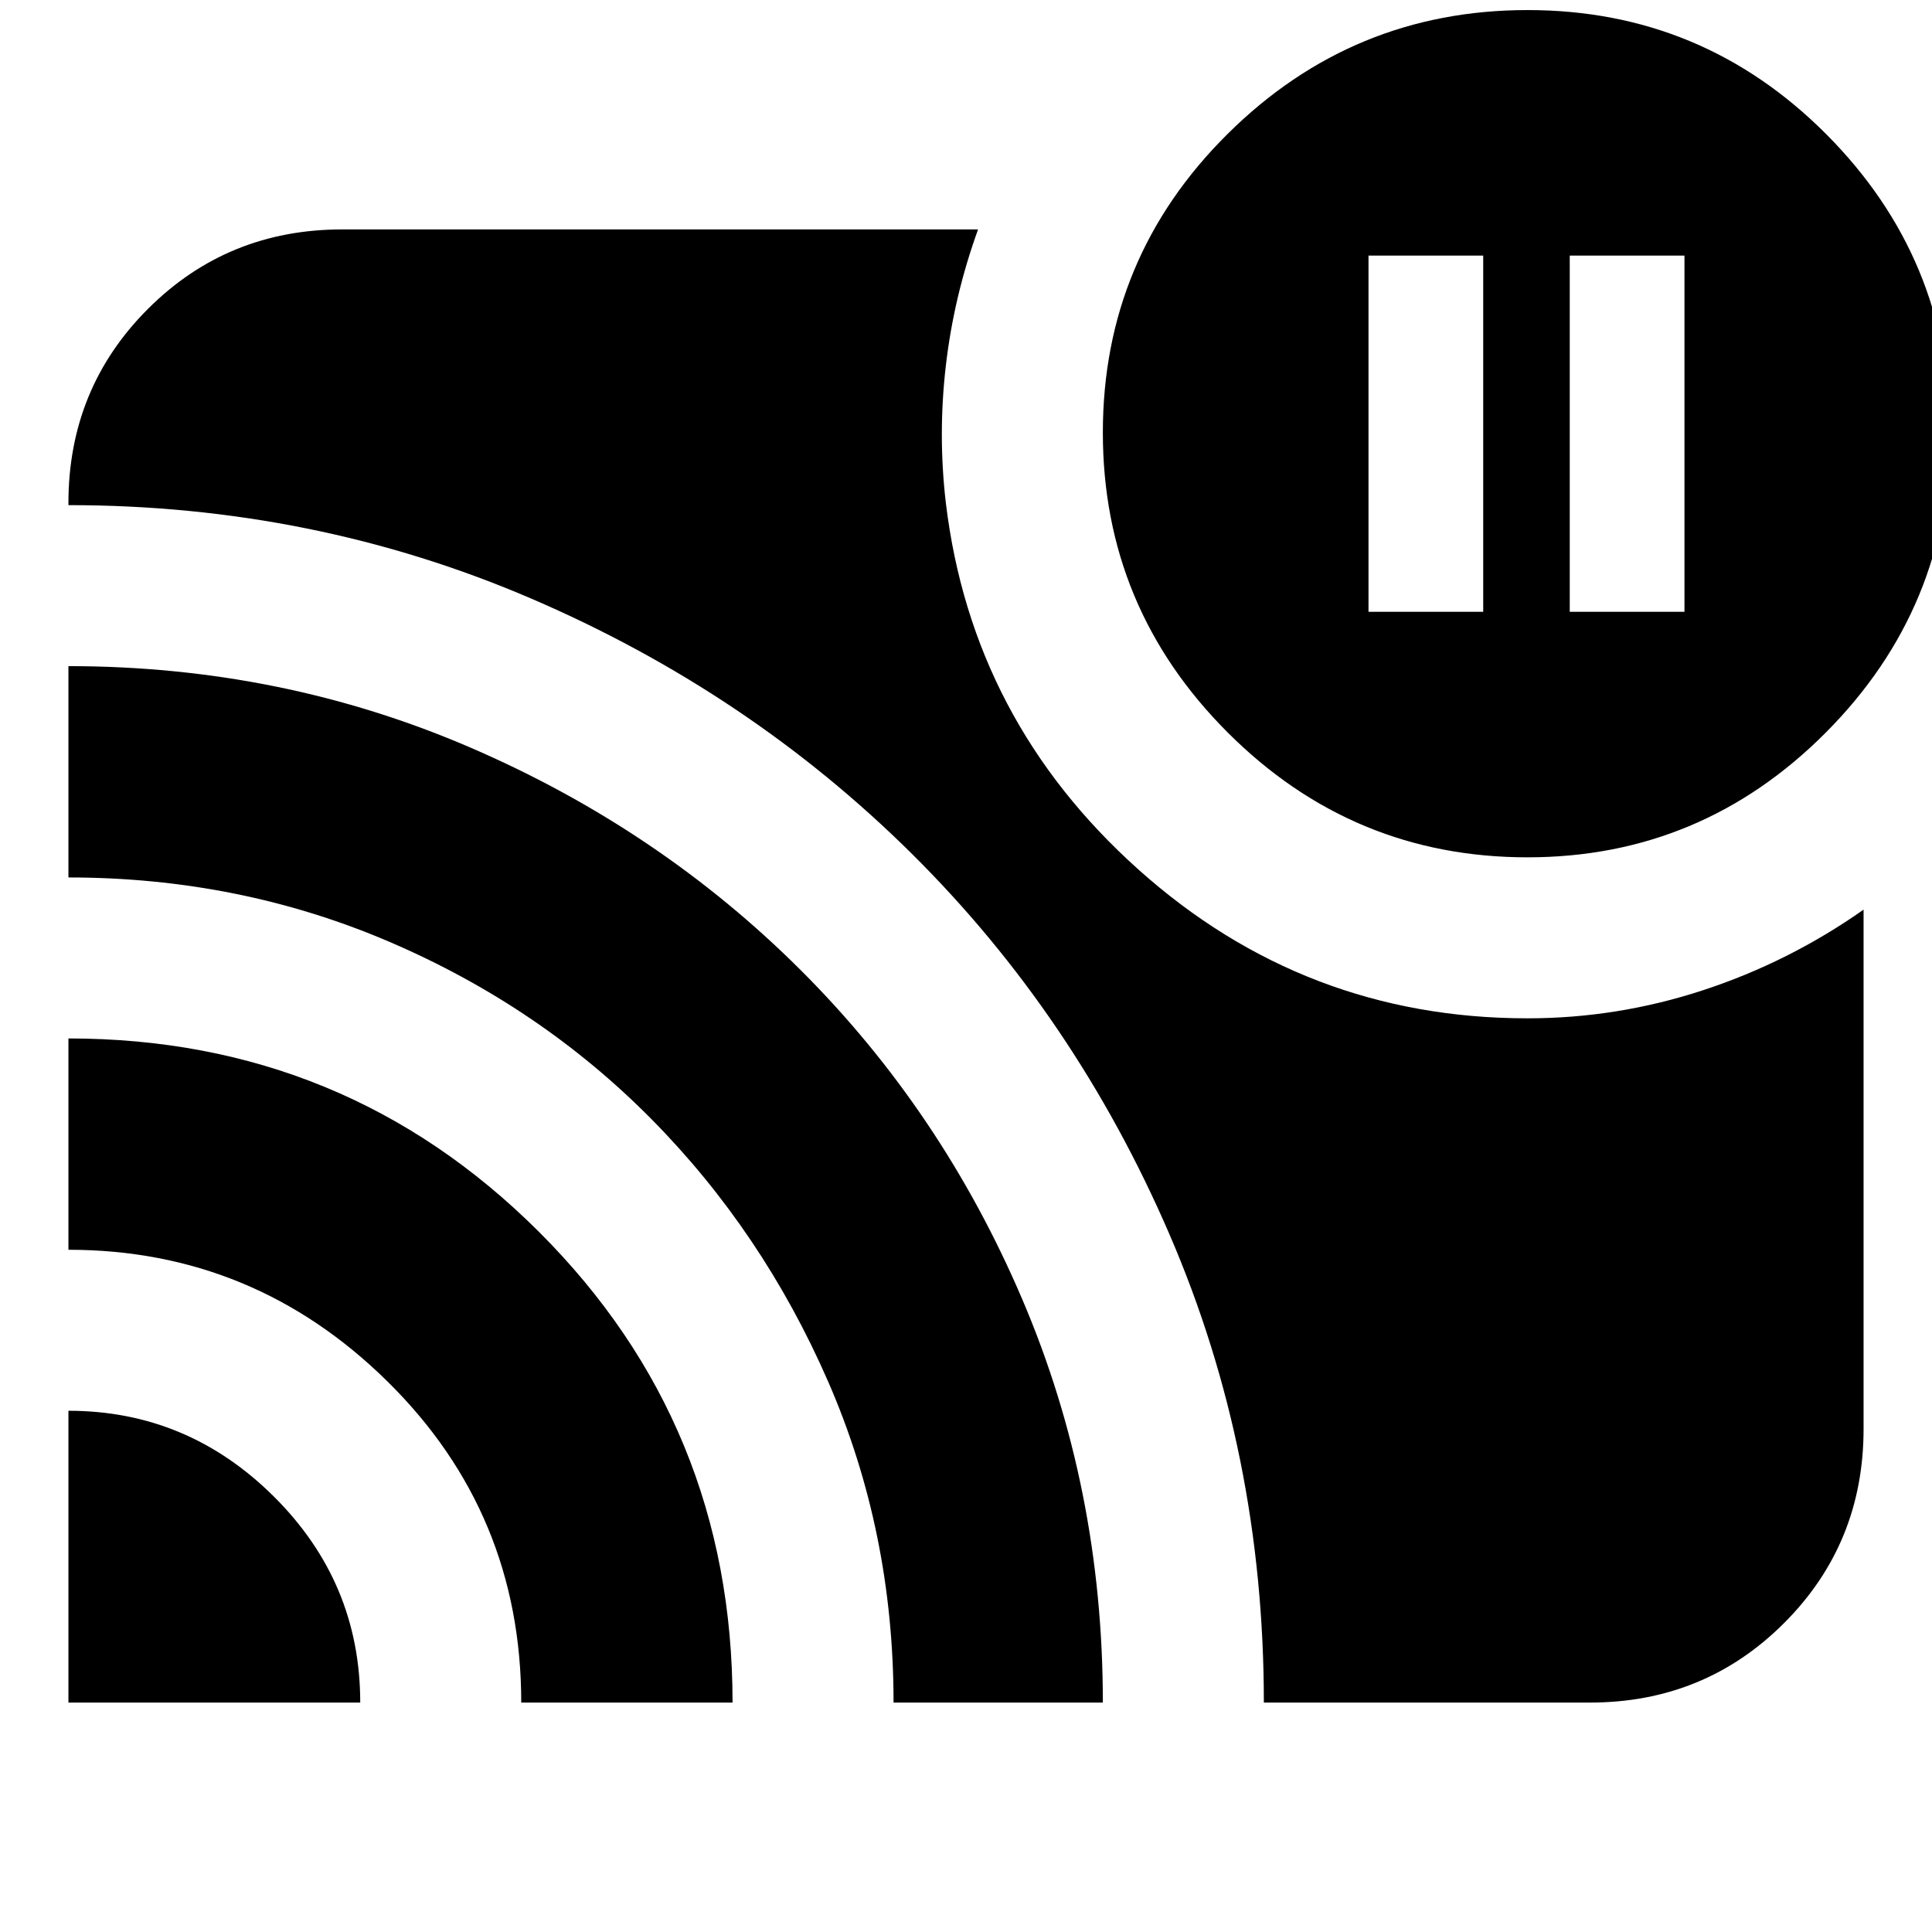 <svg xmlns="http://www.w3.org/2000/svg" height="24" viewBox="0 -960 960 960" width="24"><path d="M780-656h57v-177h-57v177Zm-100 0h57v-177h-57v177ZM34-259q59.25 0 102.13 42.67Q179-173.67 179-114H34v-145Zm0-185q137.46 0 233.73 96.02Q364-251.95 364-114H259q0-94-66.41-159.5T34-339v-105Zm0-185q105.95 0 199.76 40.47 93.81 40.47 164.03 110.5Q468-408 508-314.29q40 93.7 40 200.29H444q0-85-32.5-159.5t-87.81-130.43q-55.3-55.93-130-88Q119-524 34-524v-105Zm594 515q0-124-46.89-232.65-46.9-108.65-127.92-189.02-81.03-80.38-189.11-126.85Q156-709 34-709v-1q0-57 39.5-96.5T170-846h316q-12 33.14-16 67.57-4 34.43 0 68.43 13 108 95.61 182 82.6 74 193.39 74 44.72 0 87.36-14T926-508v258q0 57-39.5 96.5T790-114H628Zm131-420q-86.95 0-148.97-62.04-62.03-62.04-62.03-149 0-86.96 62.04-148.46 62.04-61.5 149-61.5 86.96 0 148.46 61.73Q969-831.53 969-745q0 86.95-61.73 148.97Q845.53-534 759-534Z"/></svg>